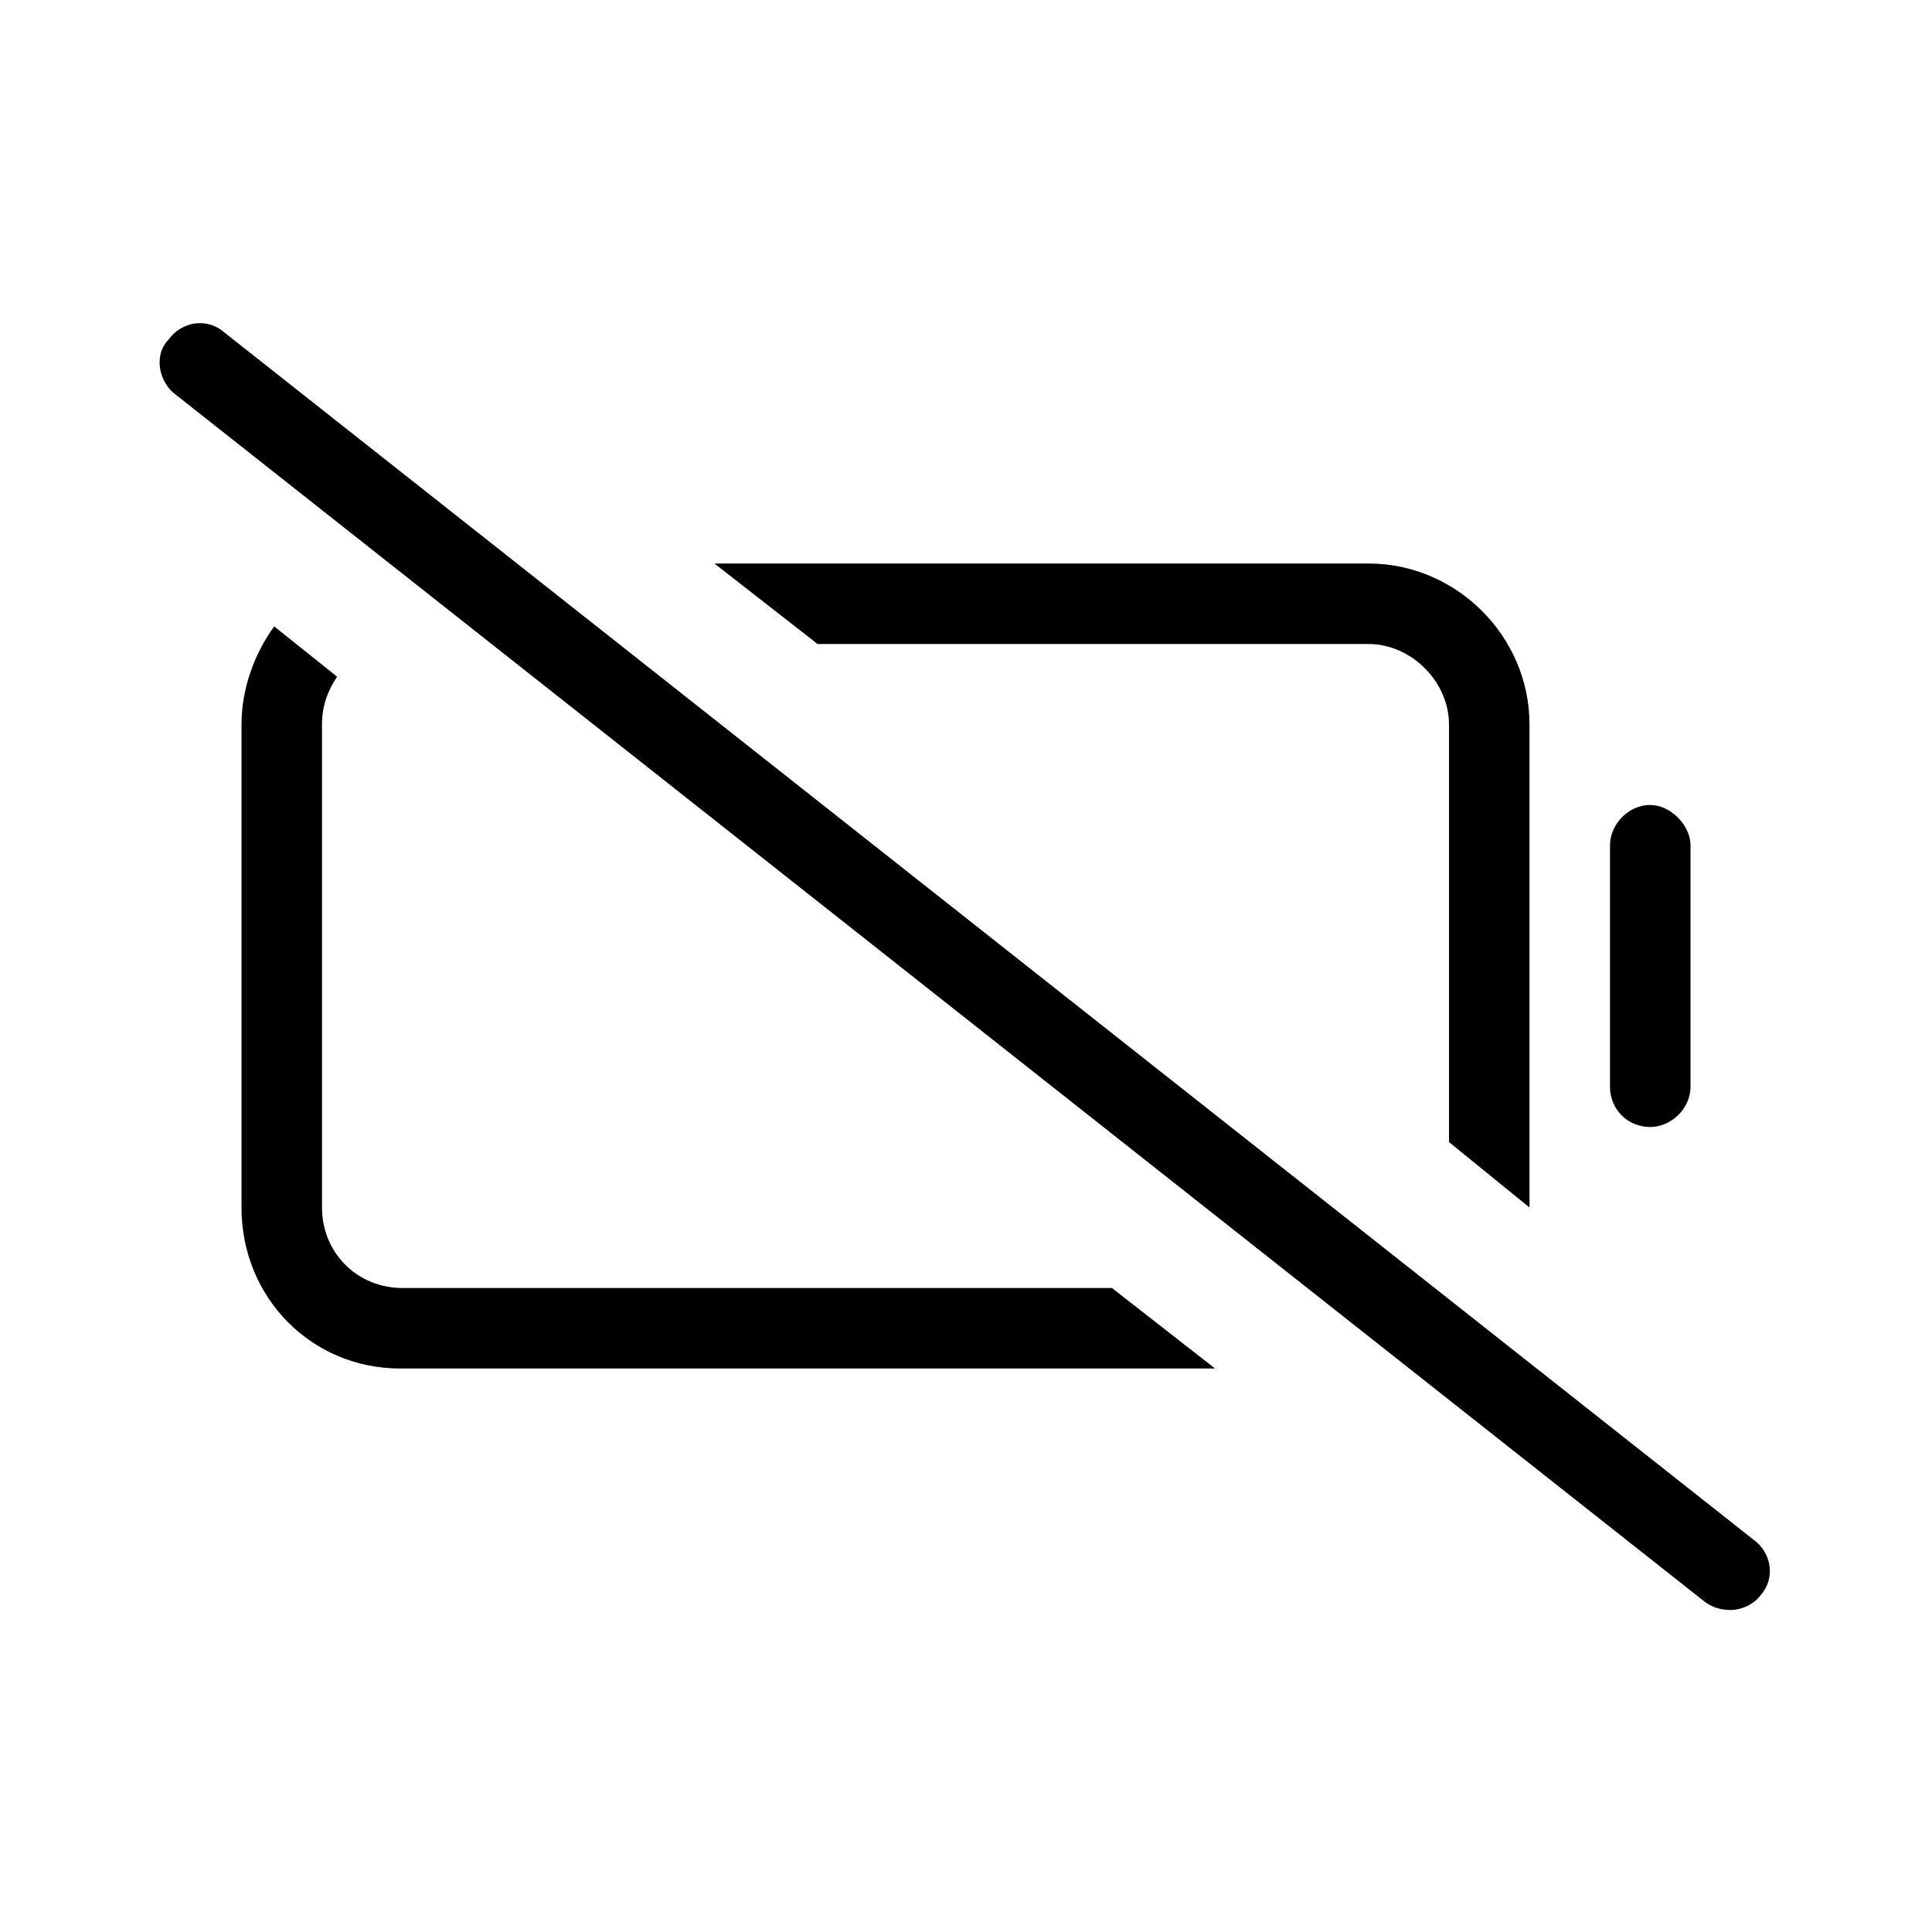 <svg width="36" height="36" viewBox="0 0 36 36" fill="none" xmlns="http://www.w3.org/2000/svg">
<path d="M30.75 21C31.125 21 31.5 20.672 31.5 20.25V15.75C31.5 15.375 31.125 15 30.75 15C30.328 15 30 15.375 30 15.75V20.25C30 20.672 30.328 21 30.75 21ZM25.5 12C26.297 12 27 12.703 27 13.5V21.281L28.5 22.5V13.5C28.5 11.859 27.141 10.5 25.5 10.5H13.312L15.234 12H25.5ZM7.5 24C6.656 24 6 23.344 6 22.5V13.5C6 13.172 6.094 12.891 6.281 12.609L5.109 11.672C4.734 12.188 4.5 12.844 4.5 13.5V22.5C4.5 24.188 5.813 25.5 7.453 25.5H22.641L20.719 24H7.5ZM32.672 28.688L4.172 6.188C3.844 5.906 3.375 6 3.141 6.328C2.859 6.609 2.953 7.125 3.281 7.359L31.781 29.859C31.922 29.953 32.062 30 32.25 30C32.438 30 32.672 29.906 32.812 29.719C33.094 29.391 33 28.922 32.672 28.688Z" fill="black"/>
</svg>
